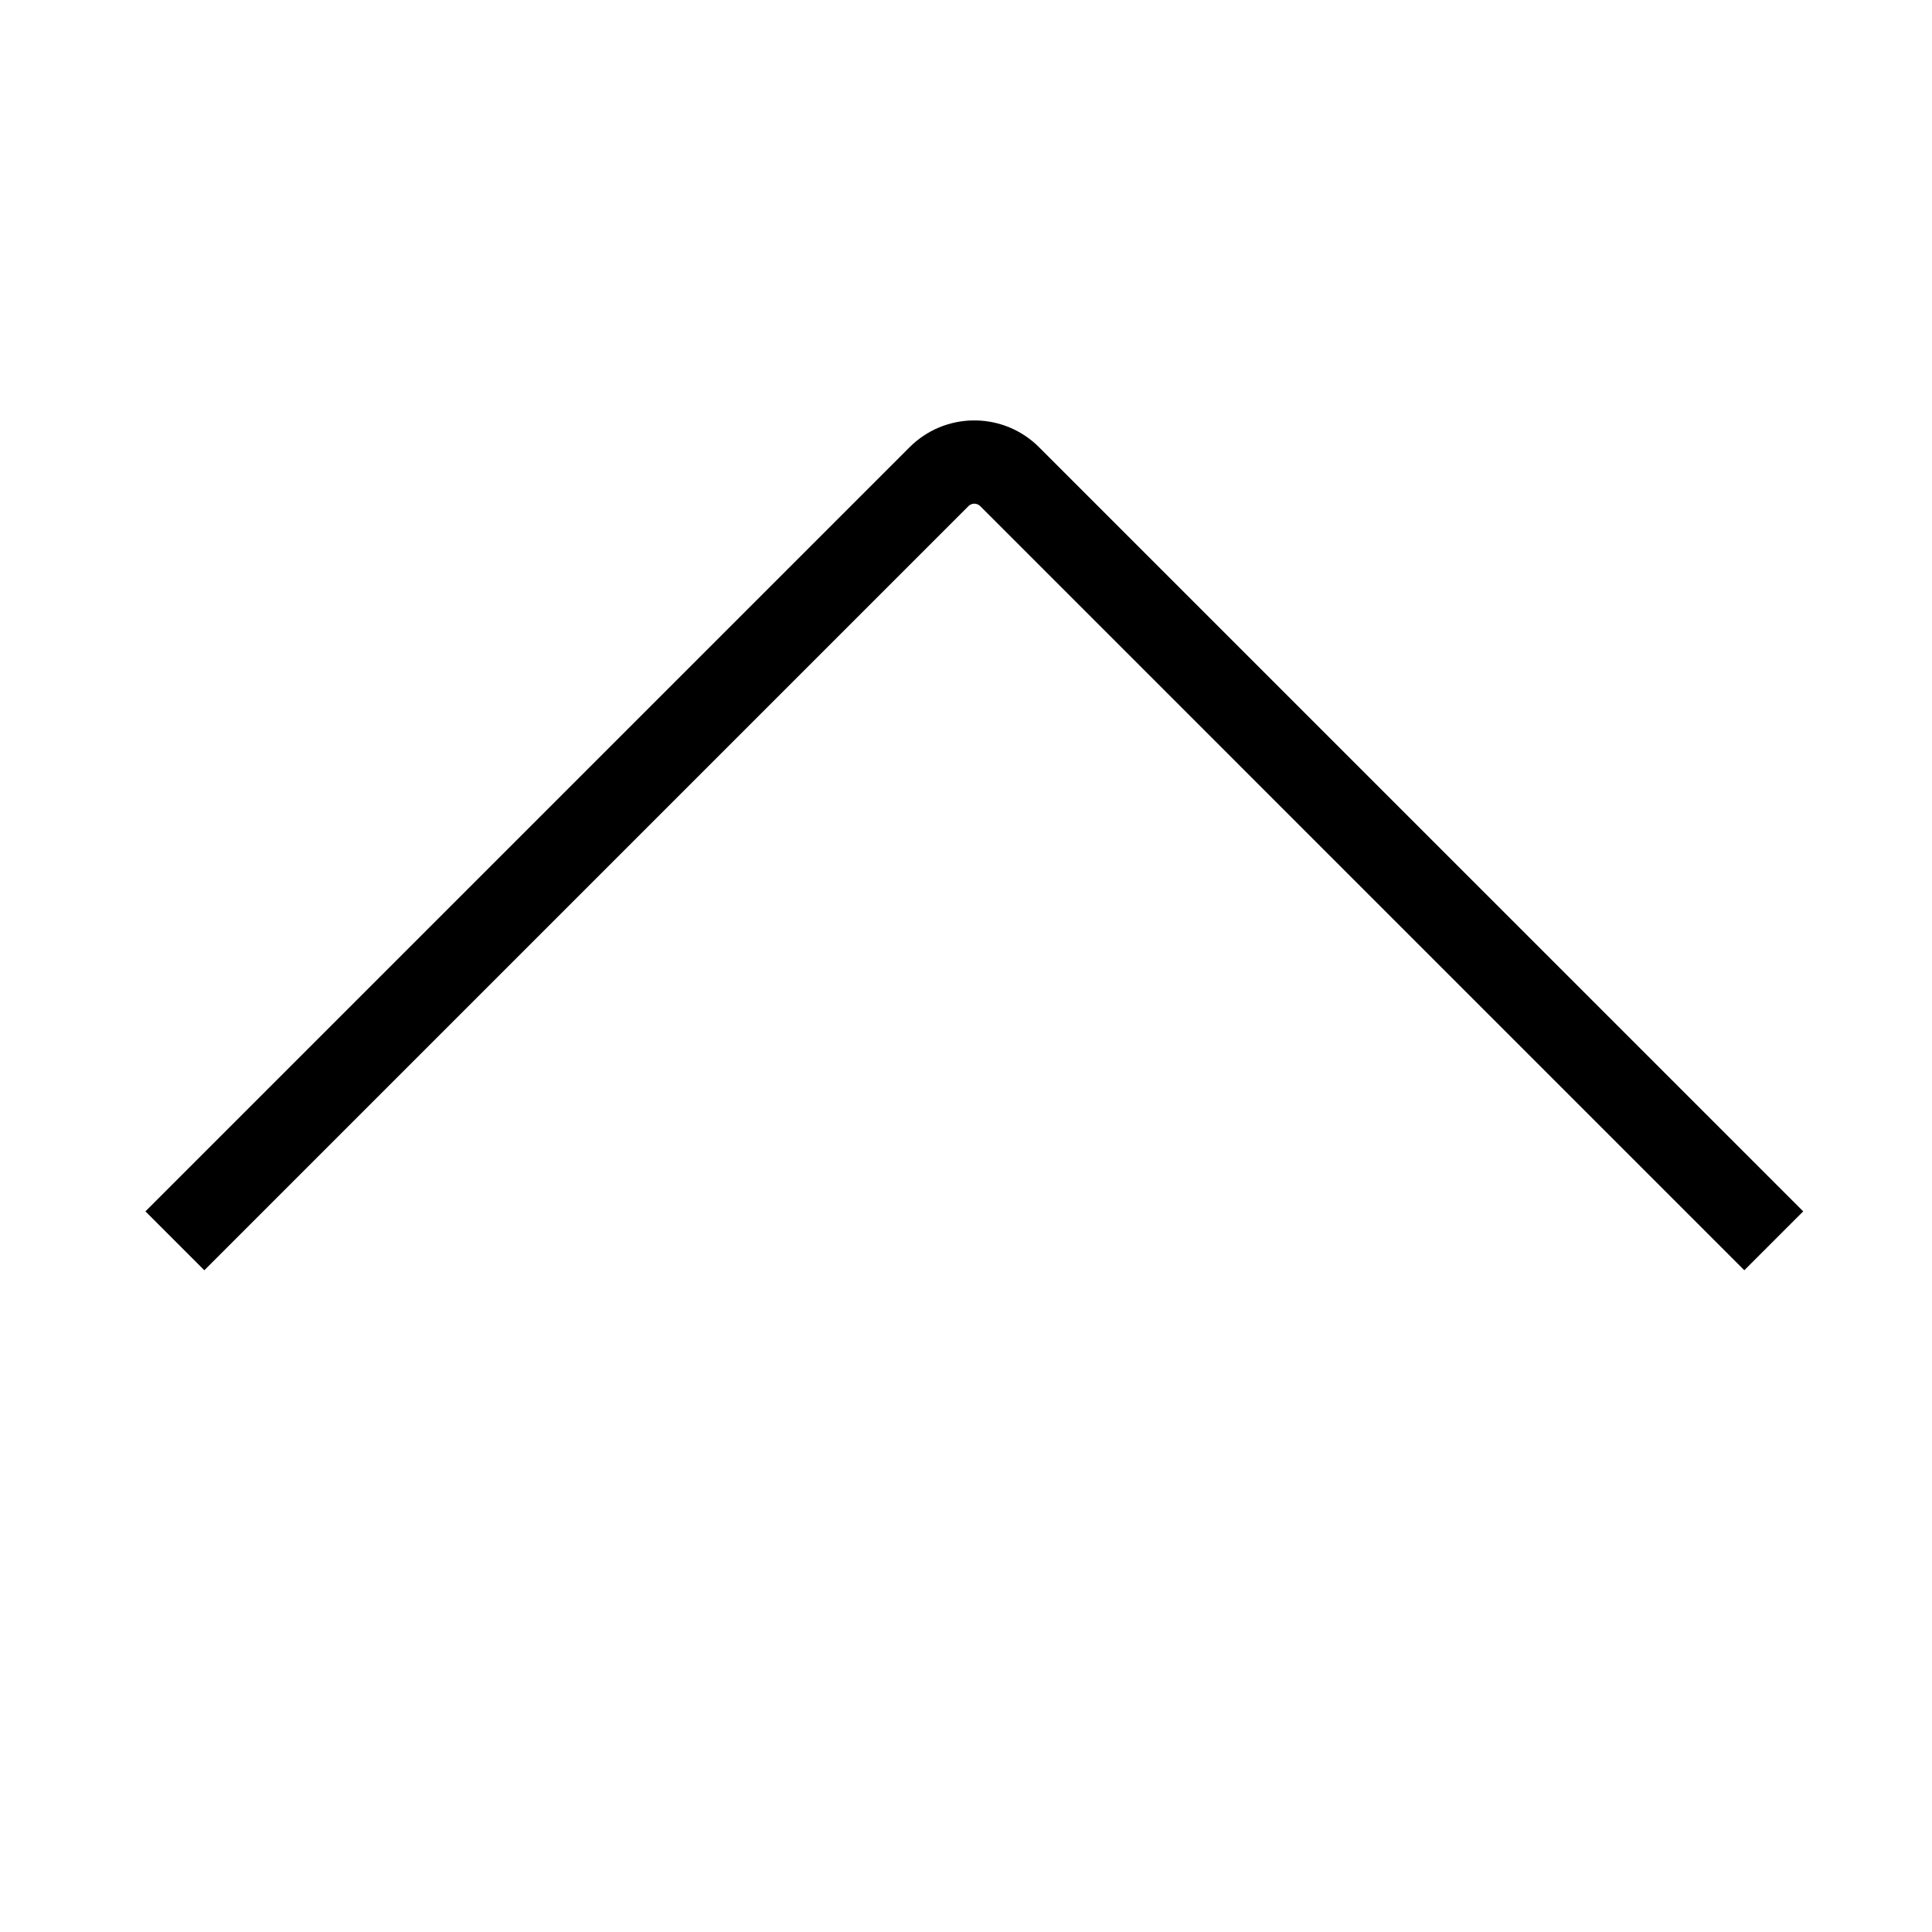 <?xml version="1.0" encoding="UTF-8"?>
<svg  viewBox="0 0 116 116" version="1.1" xmlns="http://www.w3.org/2000/svg" xmlns:xlink="http://www.w3.org/1999/xlink">
    <title>chevron-up</title>
    <g id="chevron-up" stroke="none" stroke-width="1" fill="none" fill-rule="evenodd">
        <path d="M54.611,26.854 C56.699,24.765 60.049,24.707 62.207,26.68 L62.389,26.854 L108.268,72.732 L104.732,76.268 L58.854,30.389 C58.68,30.216 58.411,30.196 58.216,30.331 L58.146,30.389 L12.268,76.268 L8.732,72.732 L54.611,26.854 Z" id="Path-147" fill="#000000" fill-rule="nonzero"></path>
    </g>
</svg>